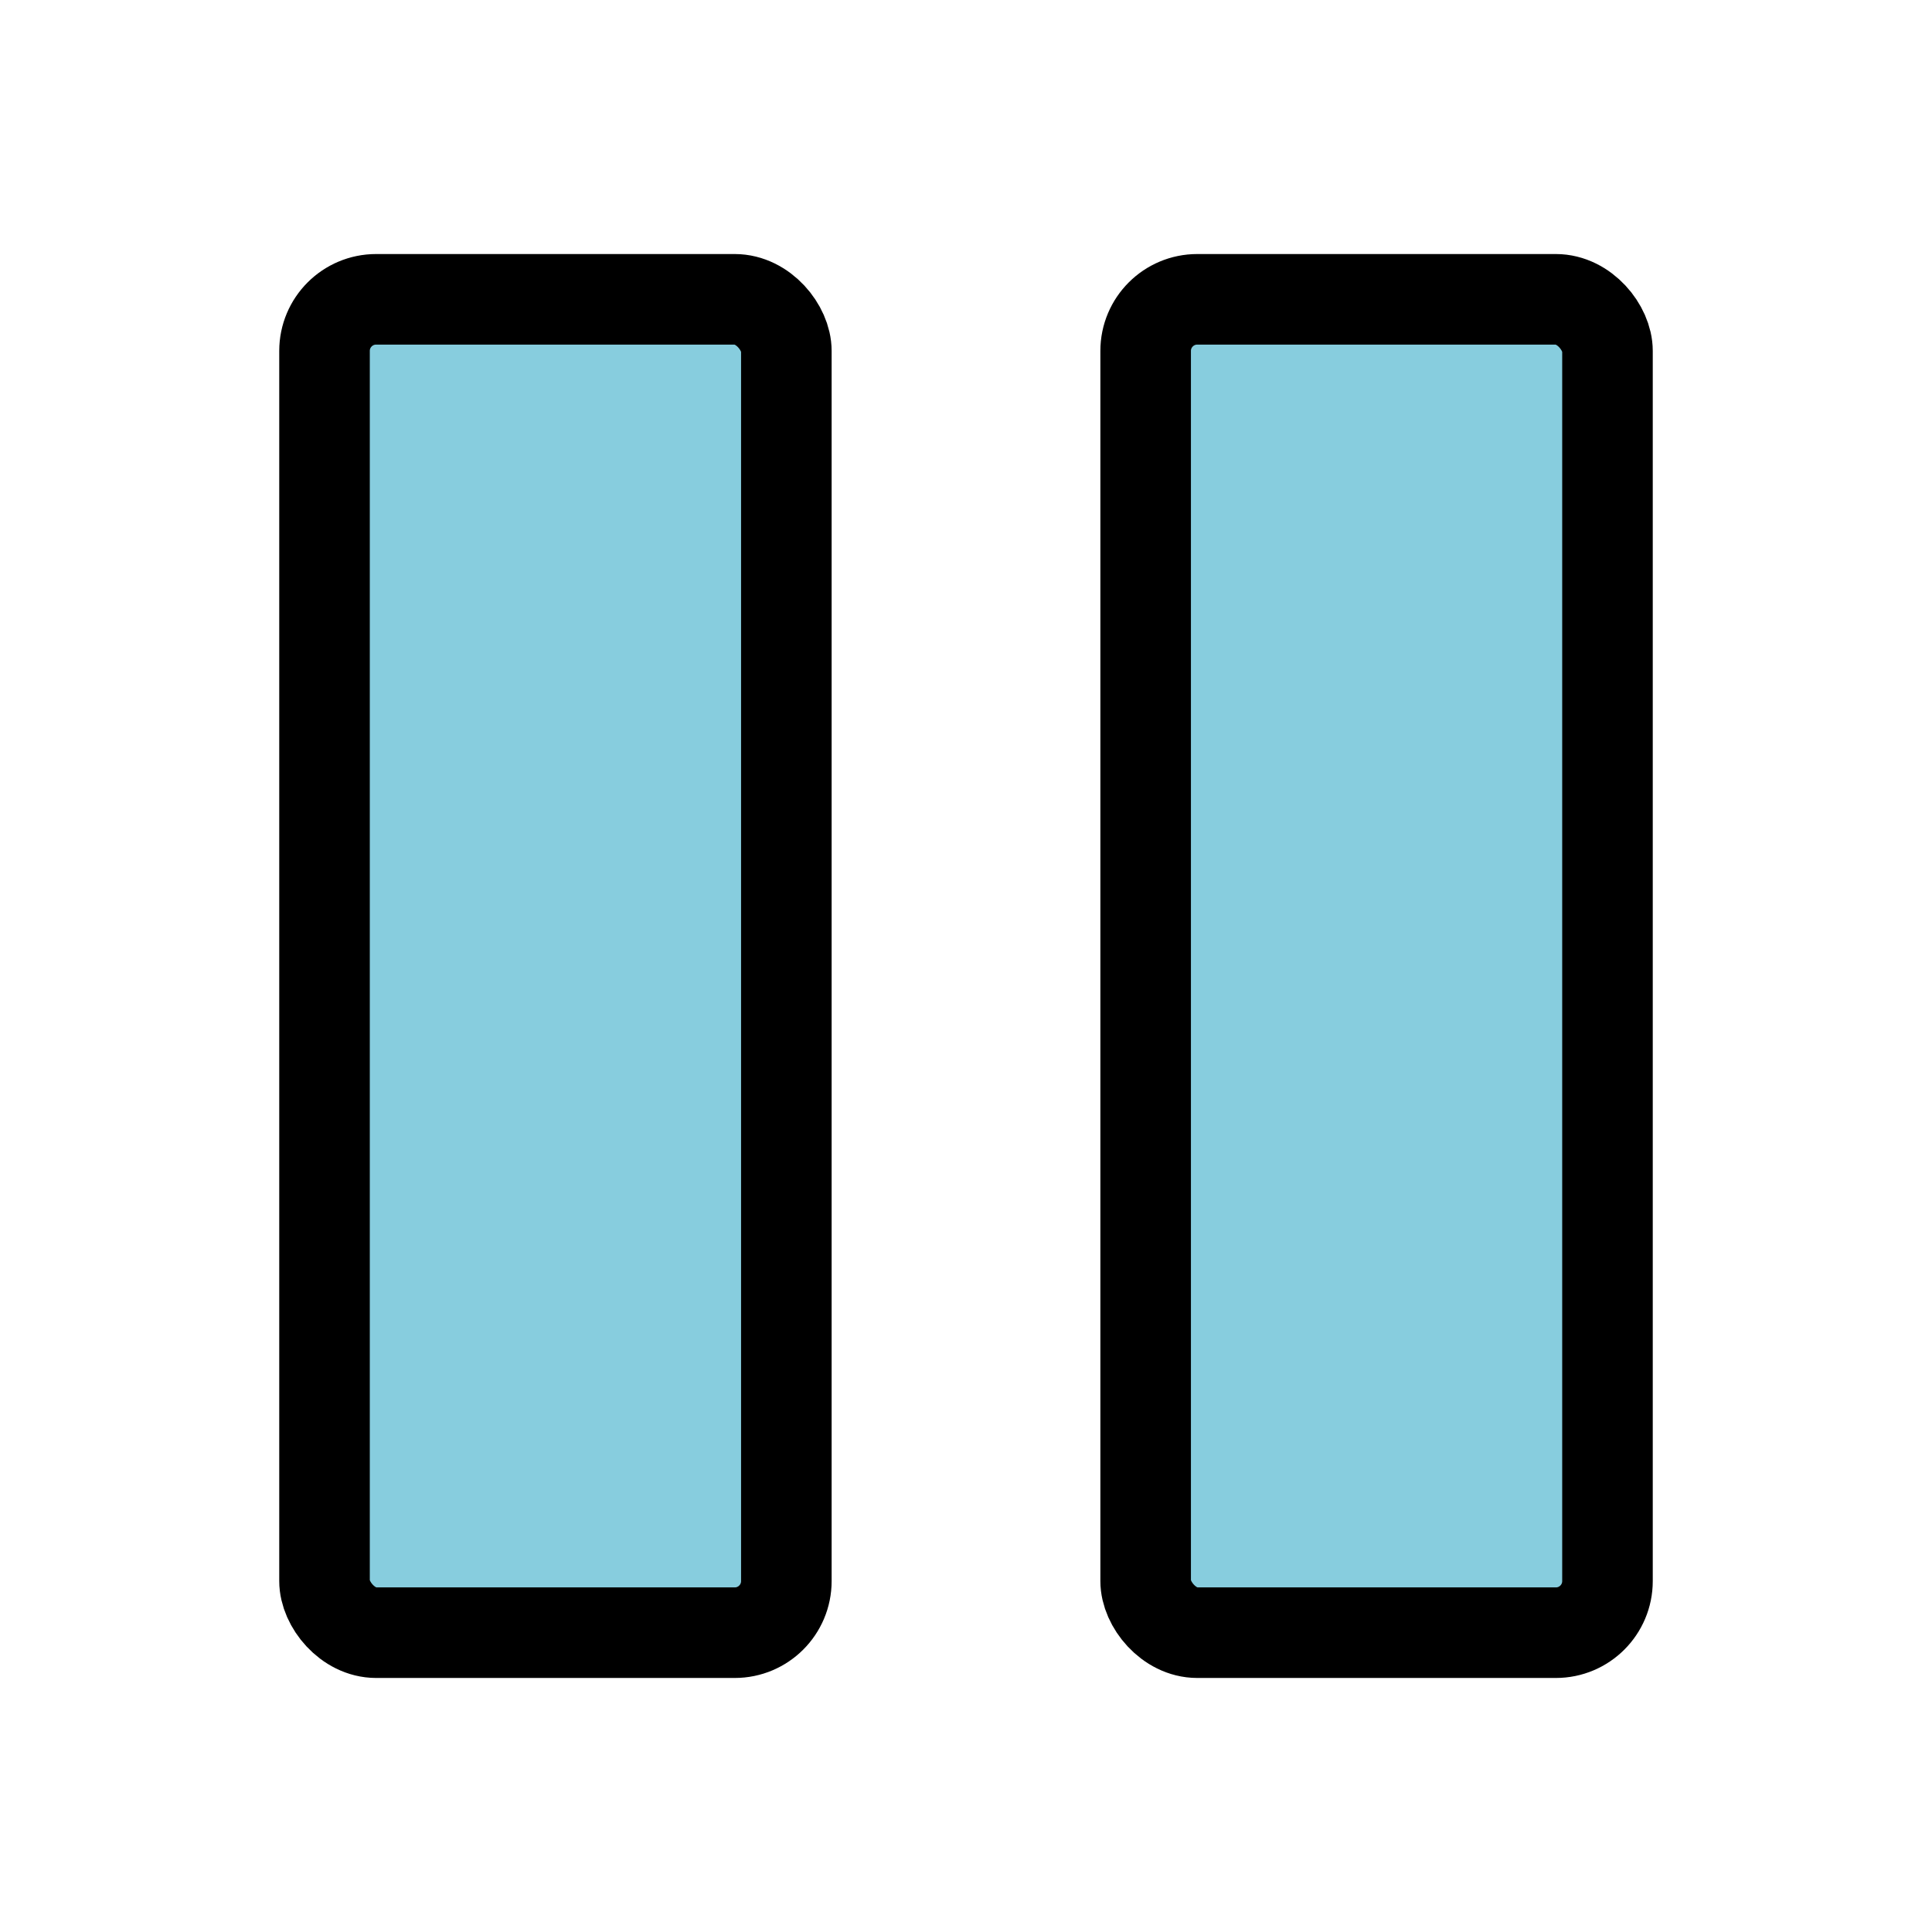 <?xml version="1.0" encoding="UTF-8" standalone="no"?>
<!-- Created with Inkscape (http://www.inkscape.org/) -->

<svg
   width="512"
   height="512"
   viewBox="0 0 512 512"
   version="1.1"
   id="svg1"
   xmlns="http://www.w3.org/2000/svg"
   xmlns:svg="http://www.w3.org/2000/svg">
  <defs
     id="defs1" />
  <rect
     style="fill:#87cdde;stroke:#000000;stroke-width:24;stroke-linecap:round;stroke-linejoin:round;stroke-dasharray:none"
     id="rect1"
     width="122.389"
     height="353.355"
     x="86.002"
     y="79.323"
     ry="13.675" />
  <rect
     style="fill:#87cdde;stroke:#000000;stroke-width:24;stroke-linecap:round;stroke-linejoin:round;stroke-dasharray:none"
     id="rect1-3"
     width="122.389"
     height="353.355"
     x="303.609"
     y="79.323"
     ry="13.675" />
</svg>
